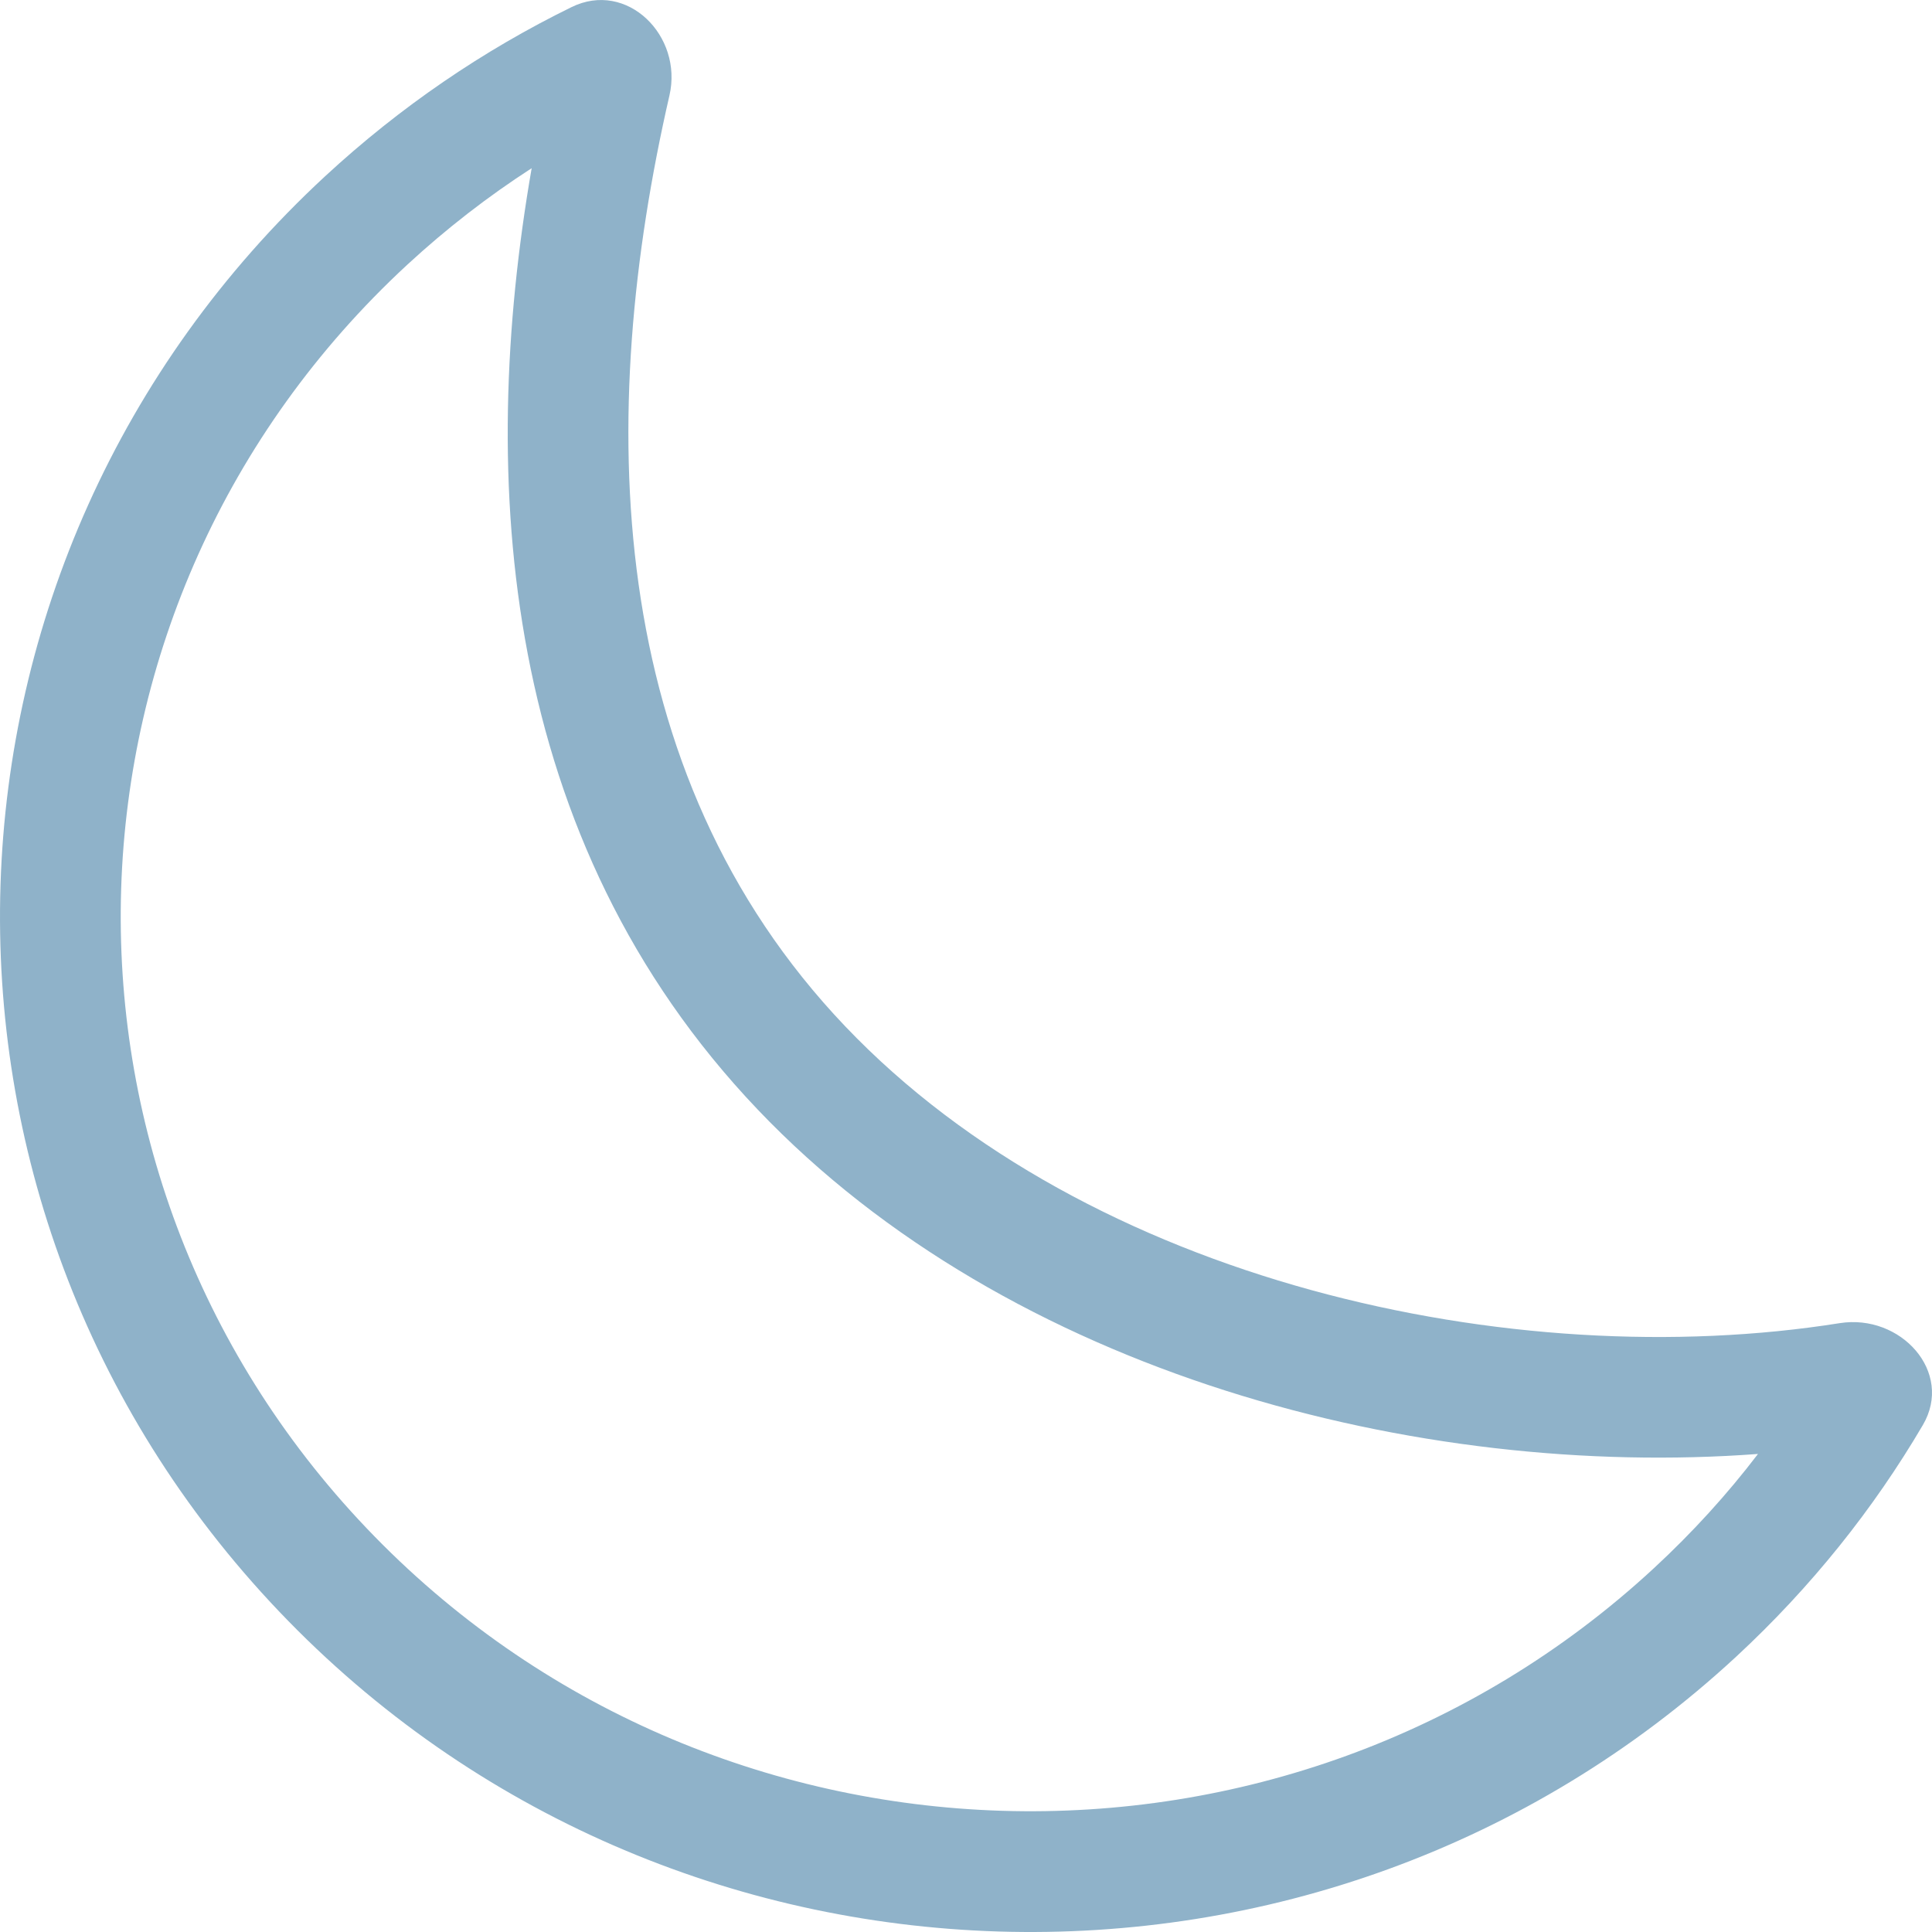 <svg width="16" height="16" viewBox="0 0 16 16" fill="none" xmlns="http://www.w3.org/2000/svg">
<path d="M4.403 1.393C3.955 3.973 4.142 6.951 6.276 9.19C8.365 11.382 11.753 12.251 14.559 12.041C14.305 12.374 14.017 12.691 13.697 12.987C10.662 15.795 5.886 15.647 3.037 12.657C0.196 9.676 0.344 4.995 3.371 2.194C3.697 1.893 4.042 1.626 4.403 1.393ZM5.544 0.791C5.658 0.297 5.193 -0.167 4.733 0.059C4.004 0.416 3.316 0.883 2.692 1.46C-0.744 4.64 -0.913 9.962 2.313 13.347C5.54 16.733 10.941 16.9 14.377 13.721C15.001 13.143 15.517 12.495 15.924 11.802C16.182 11.363 15.741 10.877 15.234 10.958C12.529 11.388 9.017 10.616 7 8.5C4.983 6.384 4.939 3.424 5.544 0.791Z" fill="#8FB2C9"/>
</svg>
